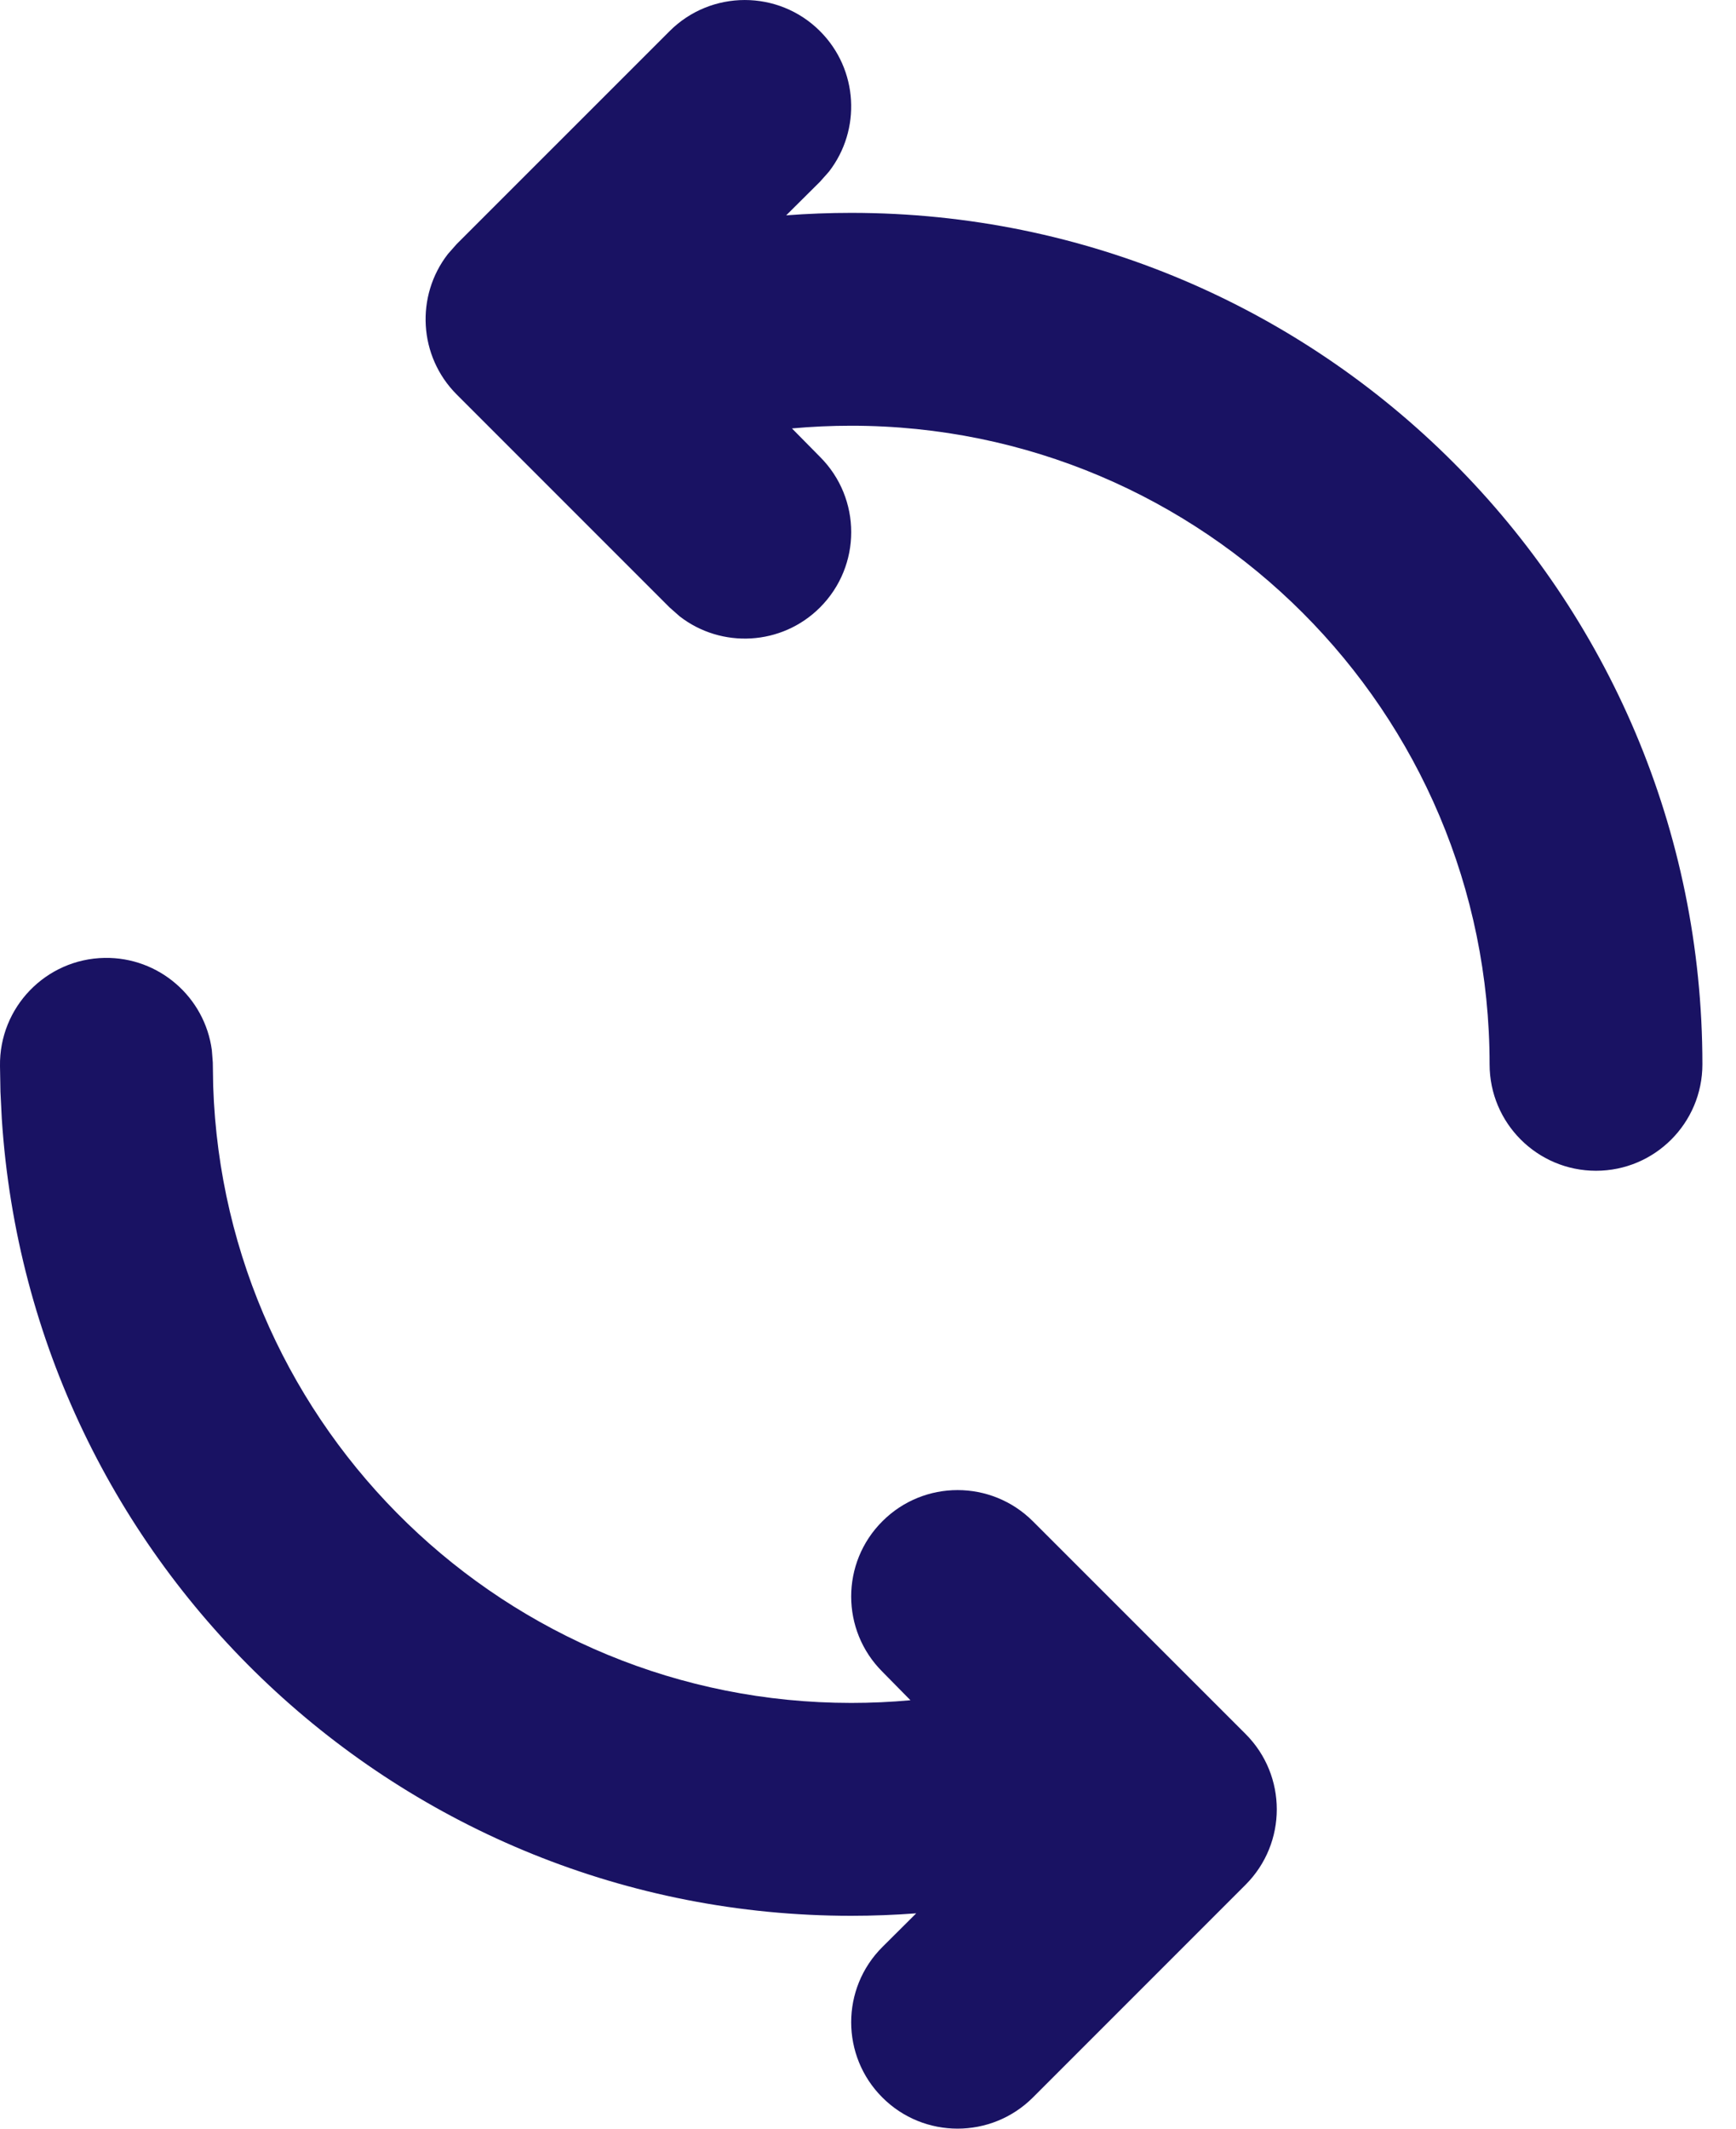 <svg width="31" height="38" viewBox="0 0 31 38" fill="none" xmlns="http://www.w3.org/2000/svg">
<path fill-rule="evenodd" clip-rule="evenodd" d="M1.868 17.1C2.842 17.084 3.658 17.804 3.783 18.747L3.8 18.968L3.807 19.393C4.014 25.521 9.05 30.4 15.2 30.4C15.555 30.4 15.908 30.384 16.258 30.352L15.757 29.843C15.014 29.102 15.014 27.898 15.757 27.157C16.498 26.415 17.701 26.415 18.444 27.157L22.244 30.956C22.985 31.698 22.985 32.901 22.244 33.644L18.444 37.444C17.701 38.185 16.498 38.185 15.757 37.444C15.014 36.702 15.014 35.498 15.757 34.757L16.361 34.156C15.976 34.185 15.589 34.2 15.2 34.2C7.161 34.2 0.549 27.948 0.032 19.97L0.008 19.489L0 19.032C-0.017 17.983 0.819 17.118 1.868 17.1ZM14.643 0.556C15.328 1.241 15.381 2.319 14.802 3.065L14.643 3.244L14.039 3.844C14.424 3.815 14.811 3.8 15.2 3.8C23.595 3.8 30.4 10.605 30.4 19C30.4 20.049 29.549 20.9 28.5 20.9C27.451 20.9 26.6 20.049 26.6 19C26.6 12.704 21.496 7.6 15.2 7.6C14.845 7.6 14.492 7.616 14.142 7.648L14.643 8.156C15.386 8.898 15.386 10.101 14.643 10.844C13.959 11.528 12.881 11.581 12.136 11.002L11.957 10.844L8.156 7.043C7.472 6.359 7.419 5.281 7.998 4.535L8.156 4.356L11.957 0.556C12.698 -0.185 13.902 -0.185 14.643 0.556Z" fill="#191263"/>
</svg>
